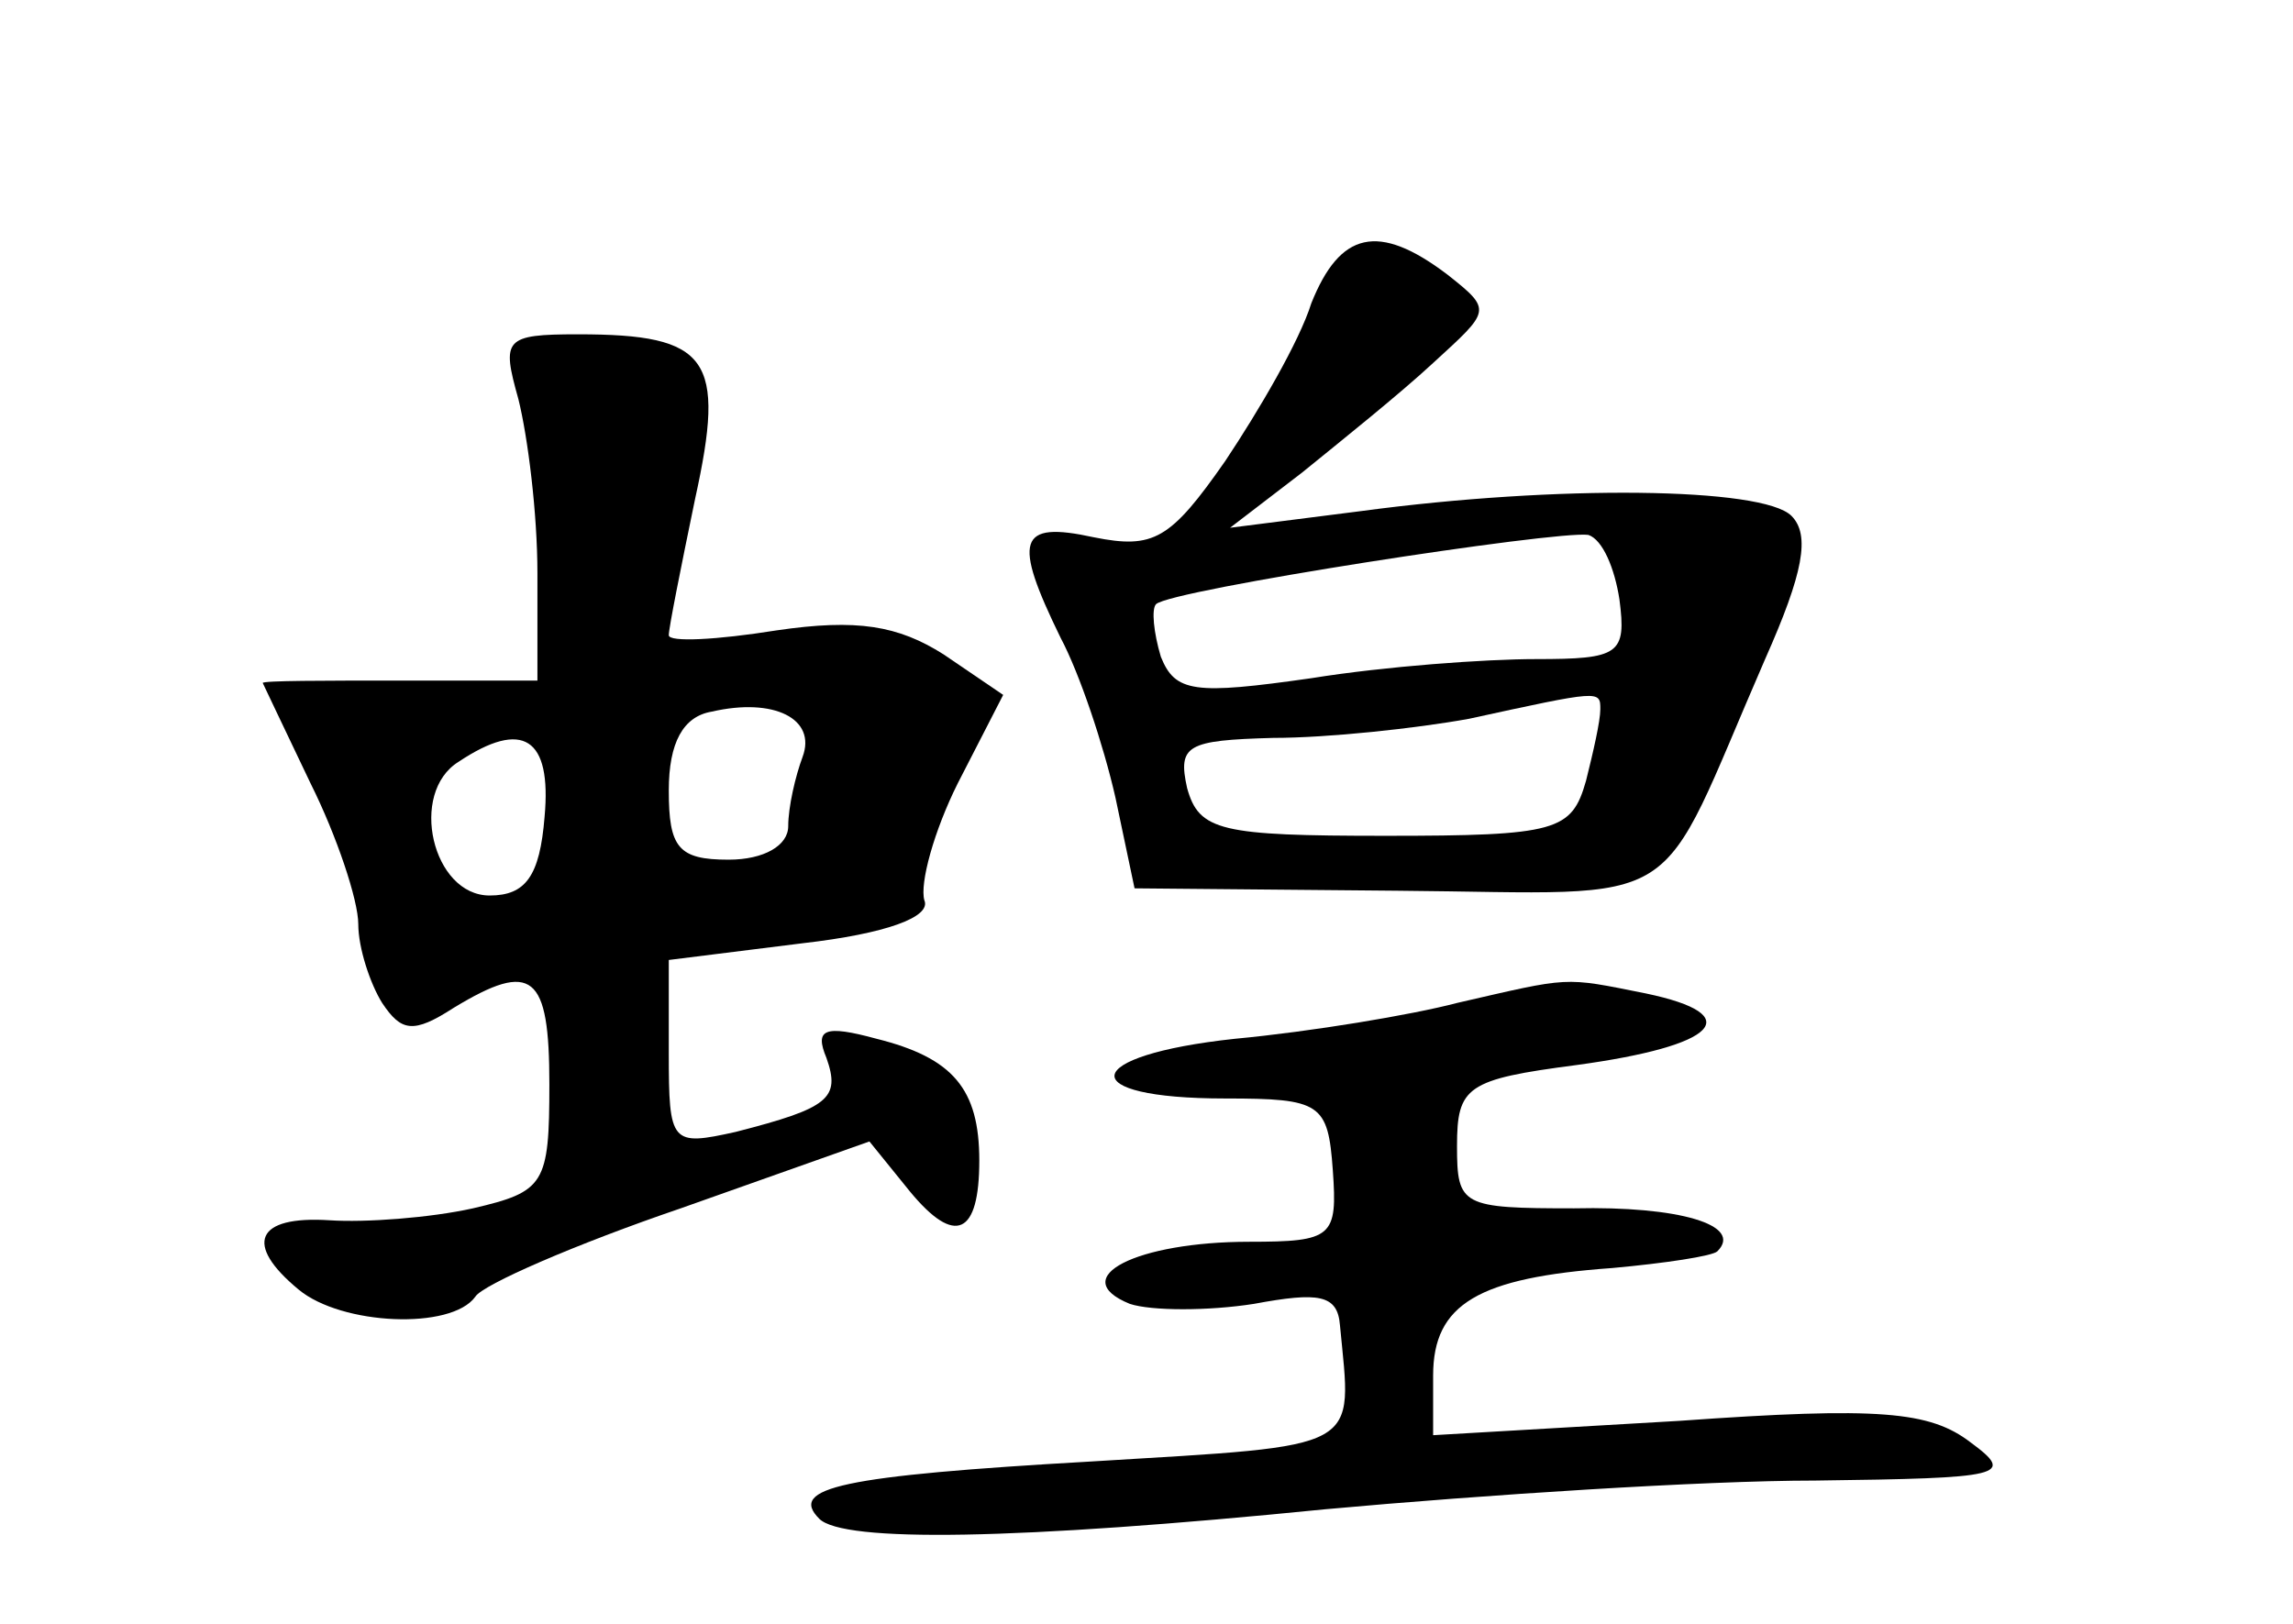 <?xml version="1.0" standalone="no"?>
<!DOCTYPE svg PUBLIC "-//W3C//DTD SVG 20010904//EN"
 "http://www.w3.org/TR/2001/REC-SVG-20010904/DTD/svg10.dtd">
<svg version="1.0" xmlns="http://www.w3.org/2000/svg"
 width="96pt" height="68pt" viewBox="0 0 96 68"
 preserveAspectRatio="xMidYMid meet">
<g transform="translate(0,68) scale(0.1,-0.1)"
fill="#000000" stroke="none">
<path d="M549 553 c-5 -16 -22 -45 -36 -66 -23 -33 -30 -37 -55 -32 -32 7 -34
-1 -14 -42 8 -15 18 -45 23 -67 l8 -38 110 -1 c124 -1 107 -11 154 97 16 36
19 52 11 60 -12 12 -98 13 -180 2 l-55 -7 30 23 c16 13 41 33 55 46 24 22 25
22 6 37 -29 22 -45 18 -57 -12z m129 -124 c3 -23 0 -25 -35 -25 -21 0 -63 -3
-94 -8 -49 -7 -57 -6 -63 9 -3 10 -4 20 -2 22 6 6 168 31 181 29 6 -2 11 -14
13 -27z m-8 -46 c0 -5 -3 -18 -6 -30 -6 -21 -12 -23 -84 -23 -69 0 -78 2 -83
20 -4 18 0 20 36 21 23 0 60 4 82 8 55 12 55 12 55 4z"/>
<path d="M217 513 c4 -16 8 -48 8 -73 l0 -45 -58 0 c-31 0 -57 0 -57 -1 0 0 9
-19 20 -42 11 -22 20 -49 20 -59 0 -10 5 -25 10 -33 8 -12 13 -13 30 -2 33 20
40 14 40 -32 0 -42 -2 -45 -32 -52 -18 -4 -45 -6 -60 -5 -31 2 -36 -10 -13
-29 18 -15 64 -17 74 -3 3 5 42 22 86 37 l79 28 17 -21 c19 -23 29 -18 29 13
0 30 -11 43 -43 51 -22 6 -26 4 -21 -8 6 -17 1 -21 -38 -31 -27 -6 -28 -5 -28
33 l0 39 56 7 c35 4 54 11 51 18 -2 7 4 29 14 49 l19 37 -25 17 c-19 12 -36
15 -70 10 -25 -4 -45 -5 -45 -2 0 3 5 28 11 57 13 59 6 69 -49 69 -31 0 -32
-2 -25 -27z m119 -150 c-3 -8 -6 -21 -6 -29 0 -8 -10 -14 -25 -14 -21 0 -25 5
-25 29 0 20 6 31 18 33 26 6 44 -3 38 -19z m-108 -25 c-2 -25 -8 -33 -23 -33
-24 0 -34 43 -13 56 27 18 39 10 36 -23z"/>
<path d="M610 260 c-19 -5 -61 -12 -93 -15 -65 -7 -68 -25 -4 -25 40 0 43 -2
45 -30 2 -28 0 -30 -35 -30 -47 0 -77 -15 -50 -26 9 -3 33 -3 52 0 27 5 35 4
36 -9 5 -53 11 -50 -104 -57 -105 -6 -127 -11 -114 -24 10 -10 82 -9 212 4 66
6 158 12 205 12 79 1 84 2 65 16 -17 13 -38 15 -122 9 l-103 -6 0 25 c0 30 19
41 75 45 22 2 42 5 44 7 11 11 -16 19 -60 18 -47 0 -49 1 -49 26 0 25 4 28 50
34 59 8 72 21 29 30 -35 7 -31 7 -79 -4z"/>
</g>
</svg>
